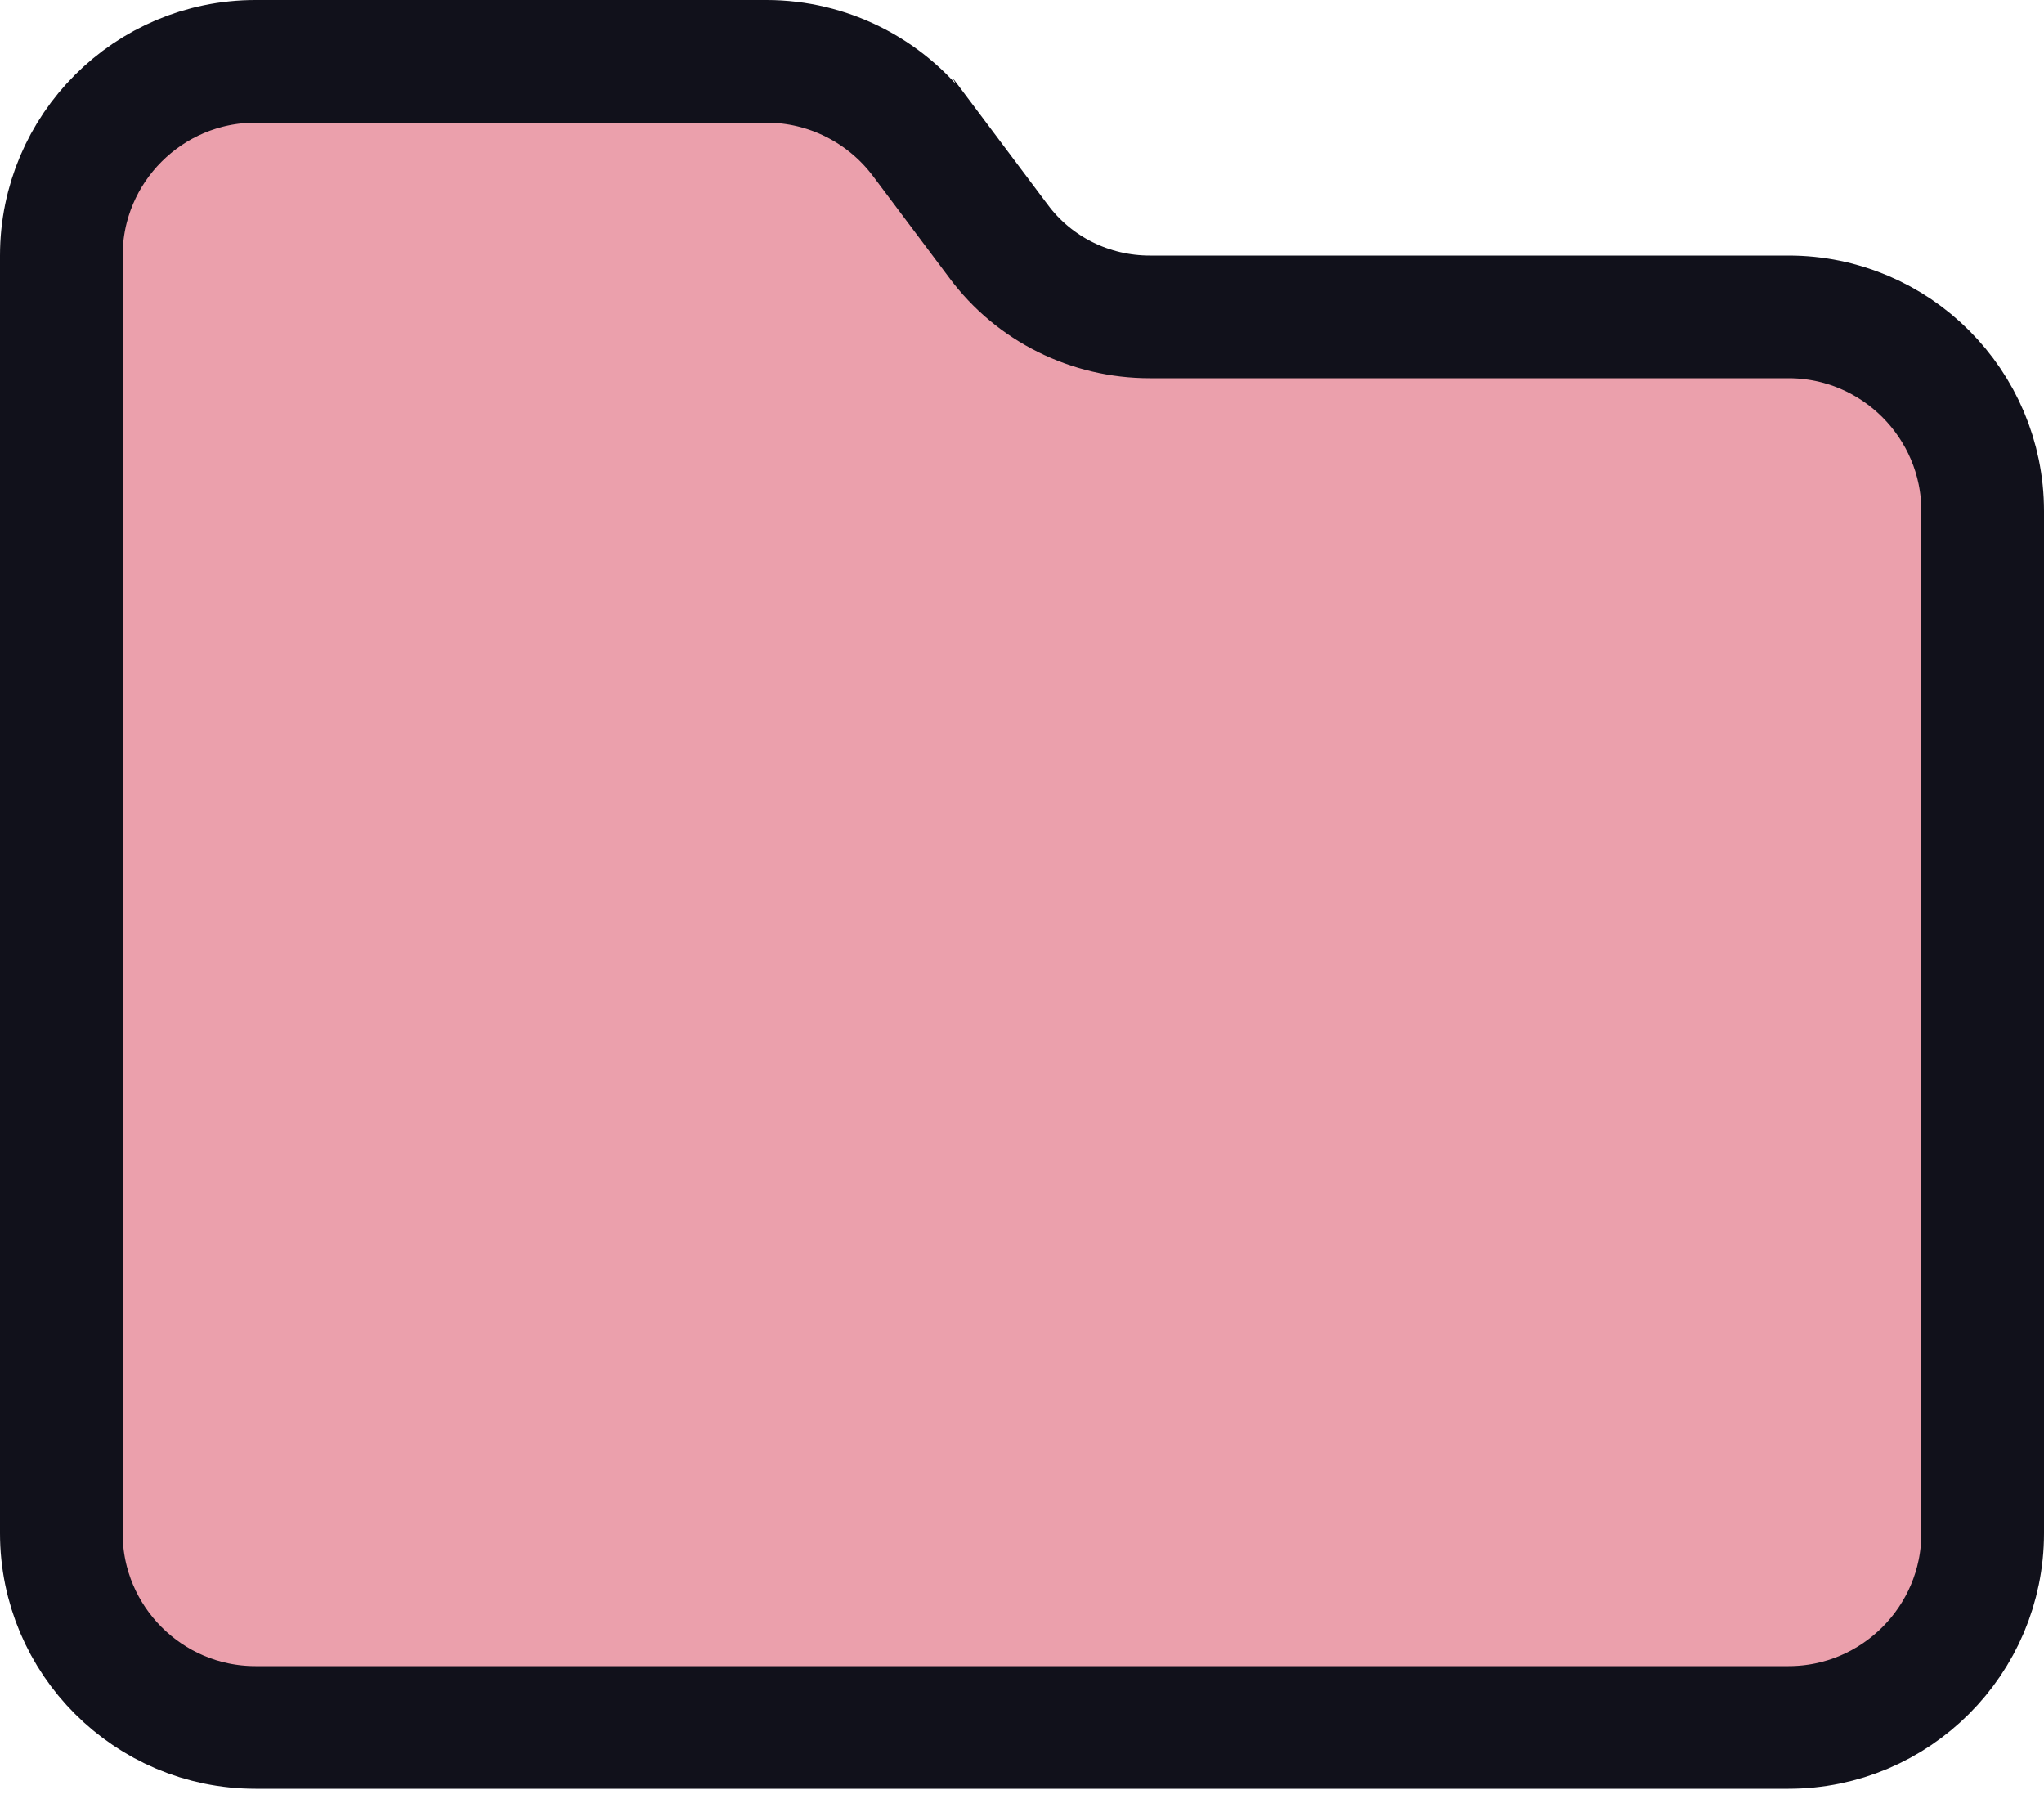 <svg width="50" height="44" viewBox="0 0 50 44" fill="none" xmlns="http://www.w3.org/2000/svg">
<path d="M43.75 42.25H6.25C3.631 42.25 1.5 40.119 1.5 37.5V6.25C1.5 3.631 3.631 1.5 6.25 1.5H18.75C20.24 1.5 21.651 2.205 22.55 3.4C22.55 3.401 22.551 3.401 22.551 3.401L24.42 5.893C24.421 5.894 24.422 5.896 24.423 5.897C25.297 7.075 26.674 7.75 28.125 7.75H43.75C46.369 7.75 48.5 9.881 48.5 12.5V37.5C48.5 40.119 46.369 42.25 43.75 42.25Z" fill="#EBA0AC" stroke="#11111B" stroke-width="3"/>
</svg>
